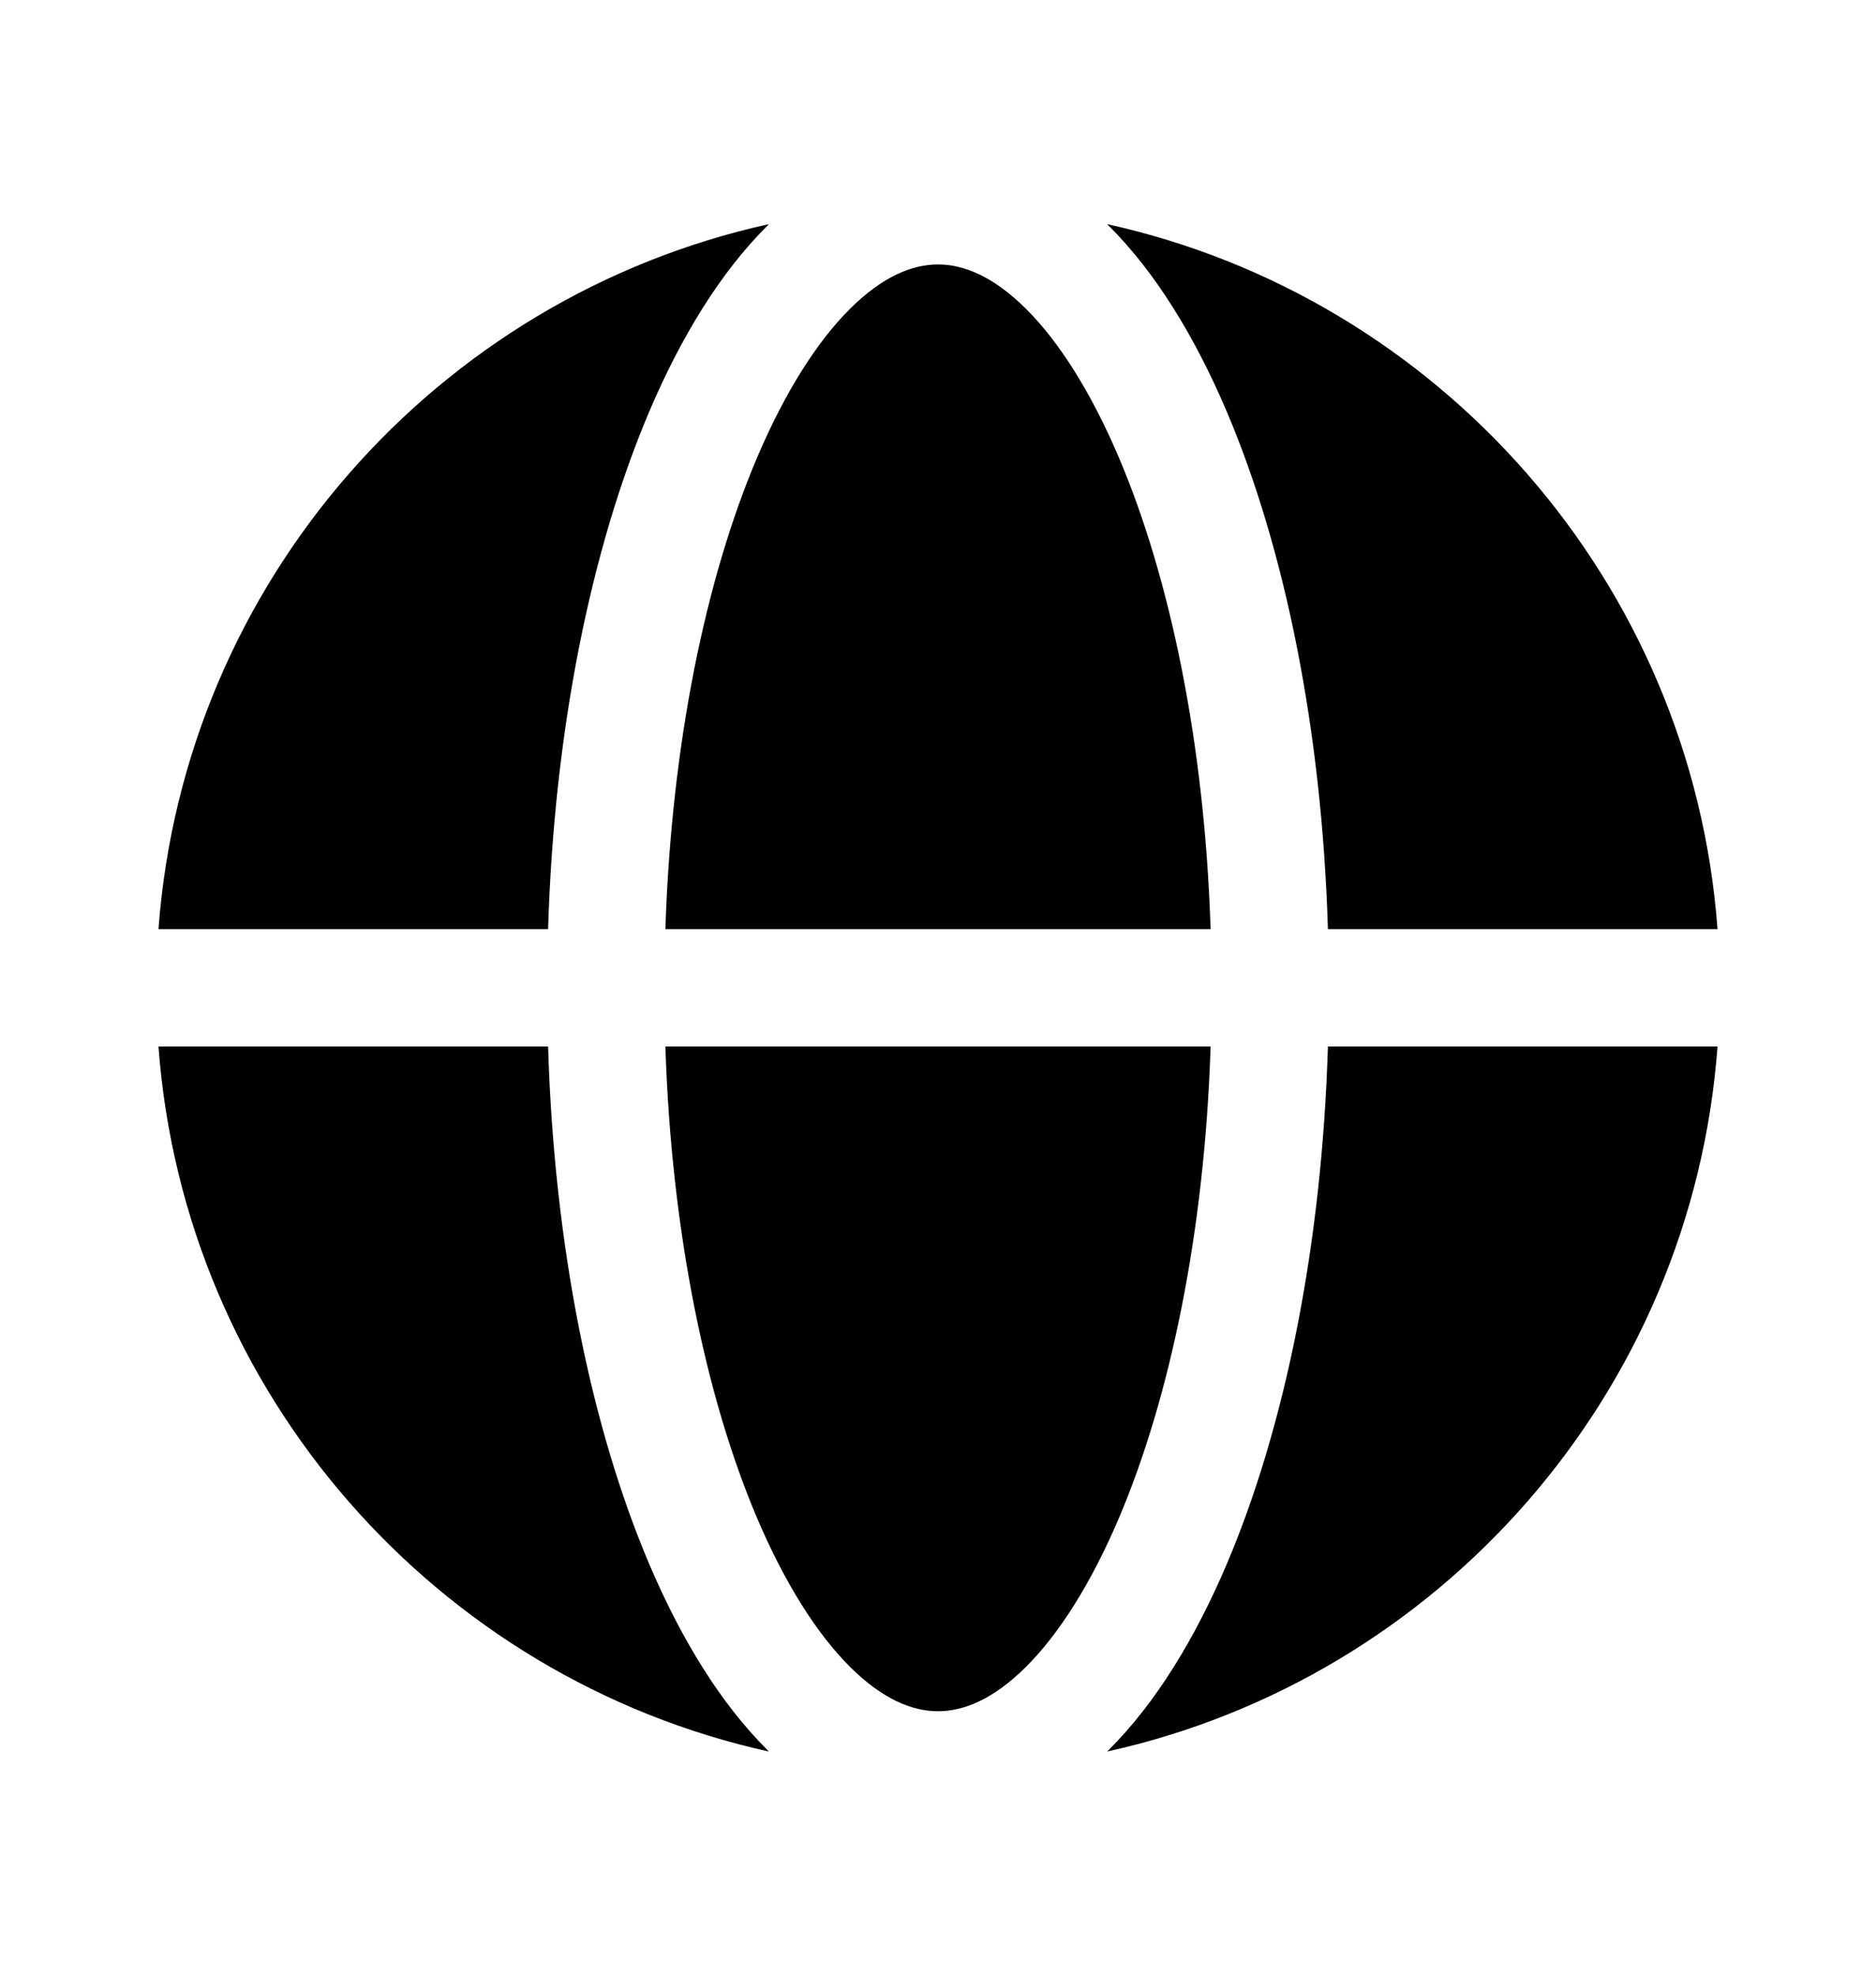 <svg width="19" height="20" viewBox="0 0 19 20" fill="none" xmlns="http://www.w3.org/2000/svg">
<path d="M1.605 9.406H5.551C5.612 7.392 5.985 5.557 6.574 4.17C6.897 3.41 7.297 2.757 7.772 2.285C7.777 2.279 7.782 2.274 7.787 2.269C4.426 3.01 1.866 5.888 1.605 9.406Z" fill="black"/>
<path d="M1.605 10.594C1.866 14.111 4.426 16.989 7.787 17.731C7.782 17.726 7.777 17.721 7.772 17.715C7.297 17.243 6.897 16.59 6.574 15.83C5.985 14.443 5.612 12.608 5.551 10.594H1.605Z" fill="black"/>
<path d="M11.213 17.731C14.574 16.989 17.134 14.111 17.395 10.594H13.449C13.388 12.608 13.015 14.443 12.426 15.83C12.103 16.59 11.703 17.243 11.229 17.715C11.223 17.721 11.218 17.726 11.213 17.731Z" fill="black"/>
<path d="M17.395 9.406C17.134 5.888 14.574 3.01 11.213 2.269C11.218 2.274 11.223 2.279 11.229 2.285C11.703 2.757 12.103 3.41 12.426 4.17C13.015 5.557 13.388 7.392 13.449 9.406H17.395Z" fill="black"/>
<path d="M10.391 3.126C10.062 2.799 9.762 2.677 9.5 2.677C9.238 2.677 8.938 2.799 8.609 3.126C8.278 3.455 7.953 3.962 7.667 4.634C7.15 5.851 6.8 7.522 6.739 9.406H12.261C12.2 7.522 11.85 5.851 11.333 4.634C11.047 3.962 10.722 3.455 10.391 3.126Z" fill="black"/>
<path d="M11.333 15.366C11.85 14.149 12.2 12.478 12.261 10.594L6.739 10.594C6.8 12.478 7.15 14.149 7.667 15.366C7.953 16.038 8.278 16.544 8.609 16.874C8.938 17.201 9.238 17.323 9.5 17.323C9.762 17.323 10.062 17.201 10.391 16.874C10.722 16.544 11.047 16.038 11.333 15.366Z" fill="black"/>
</svg>

